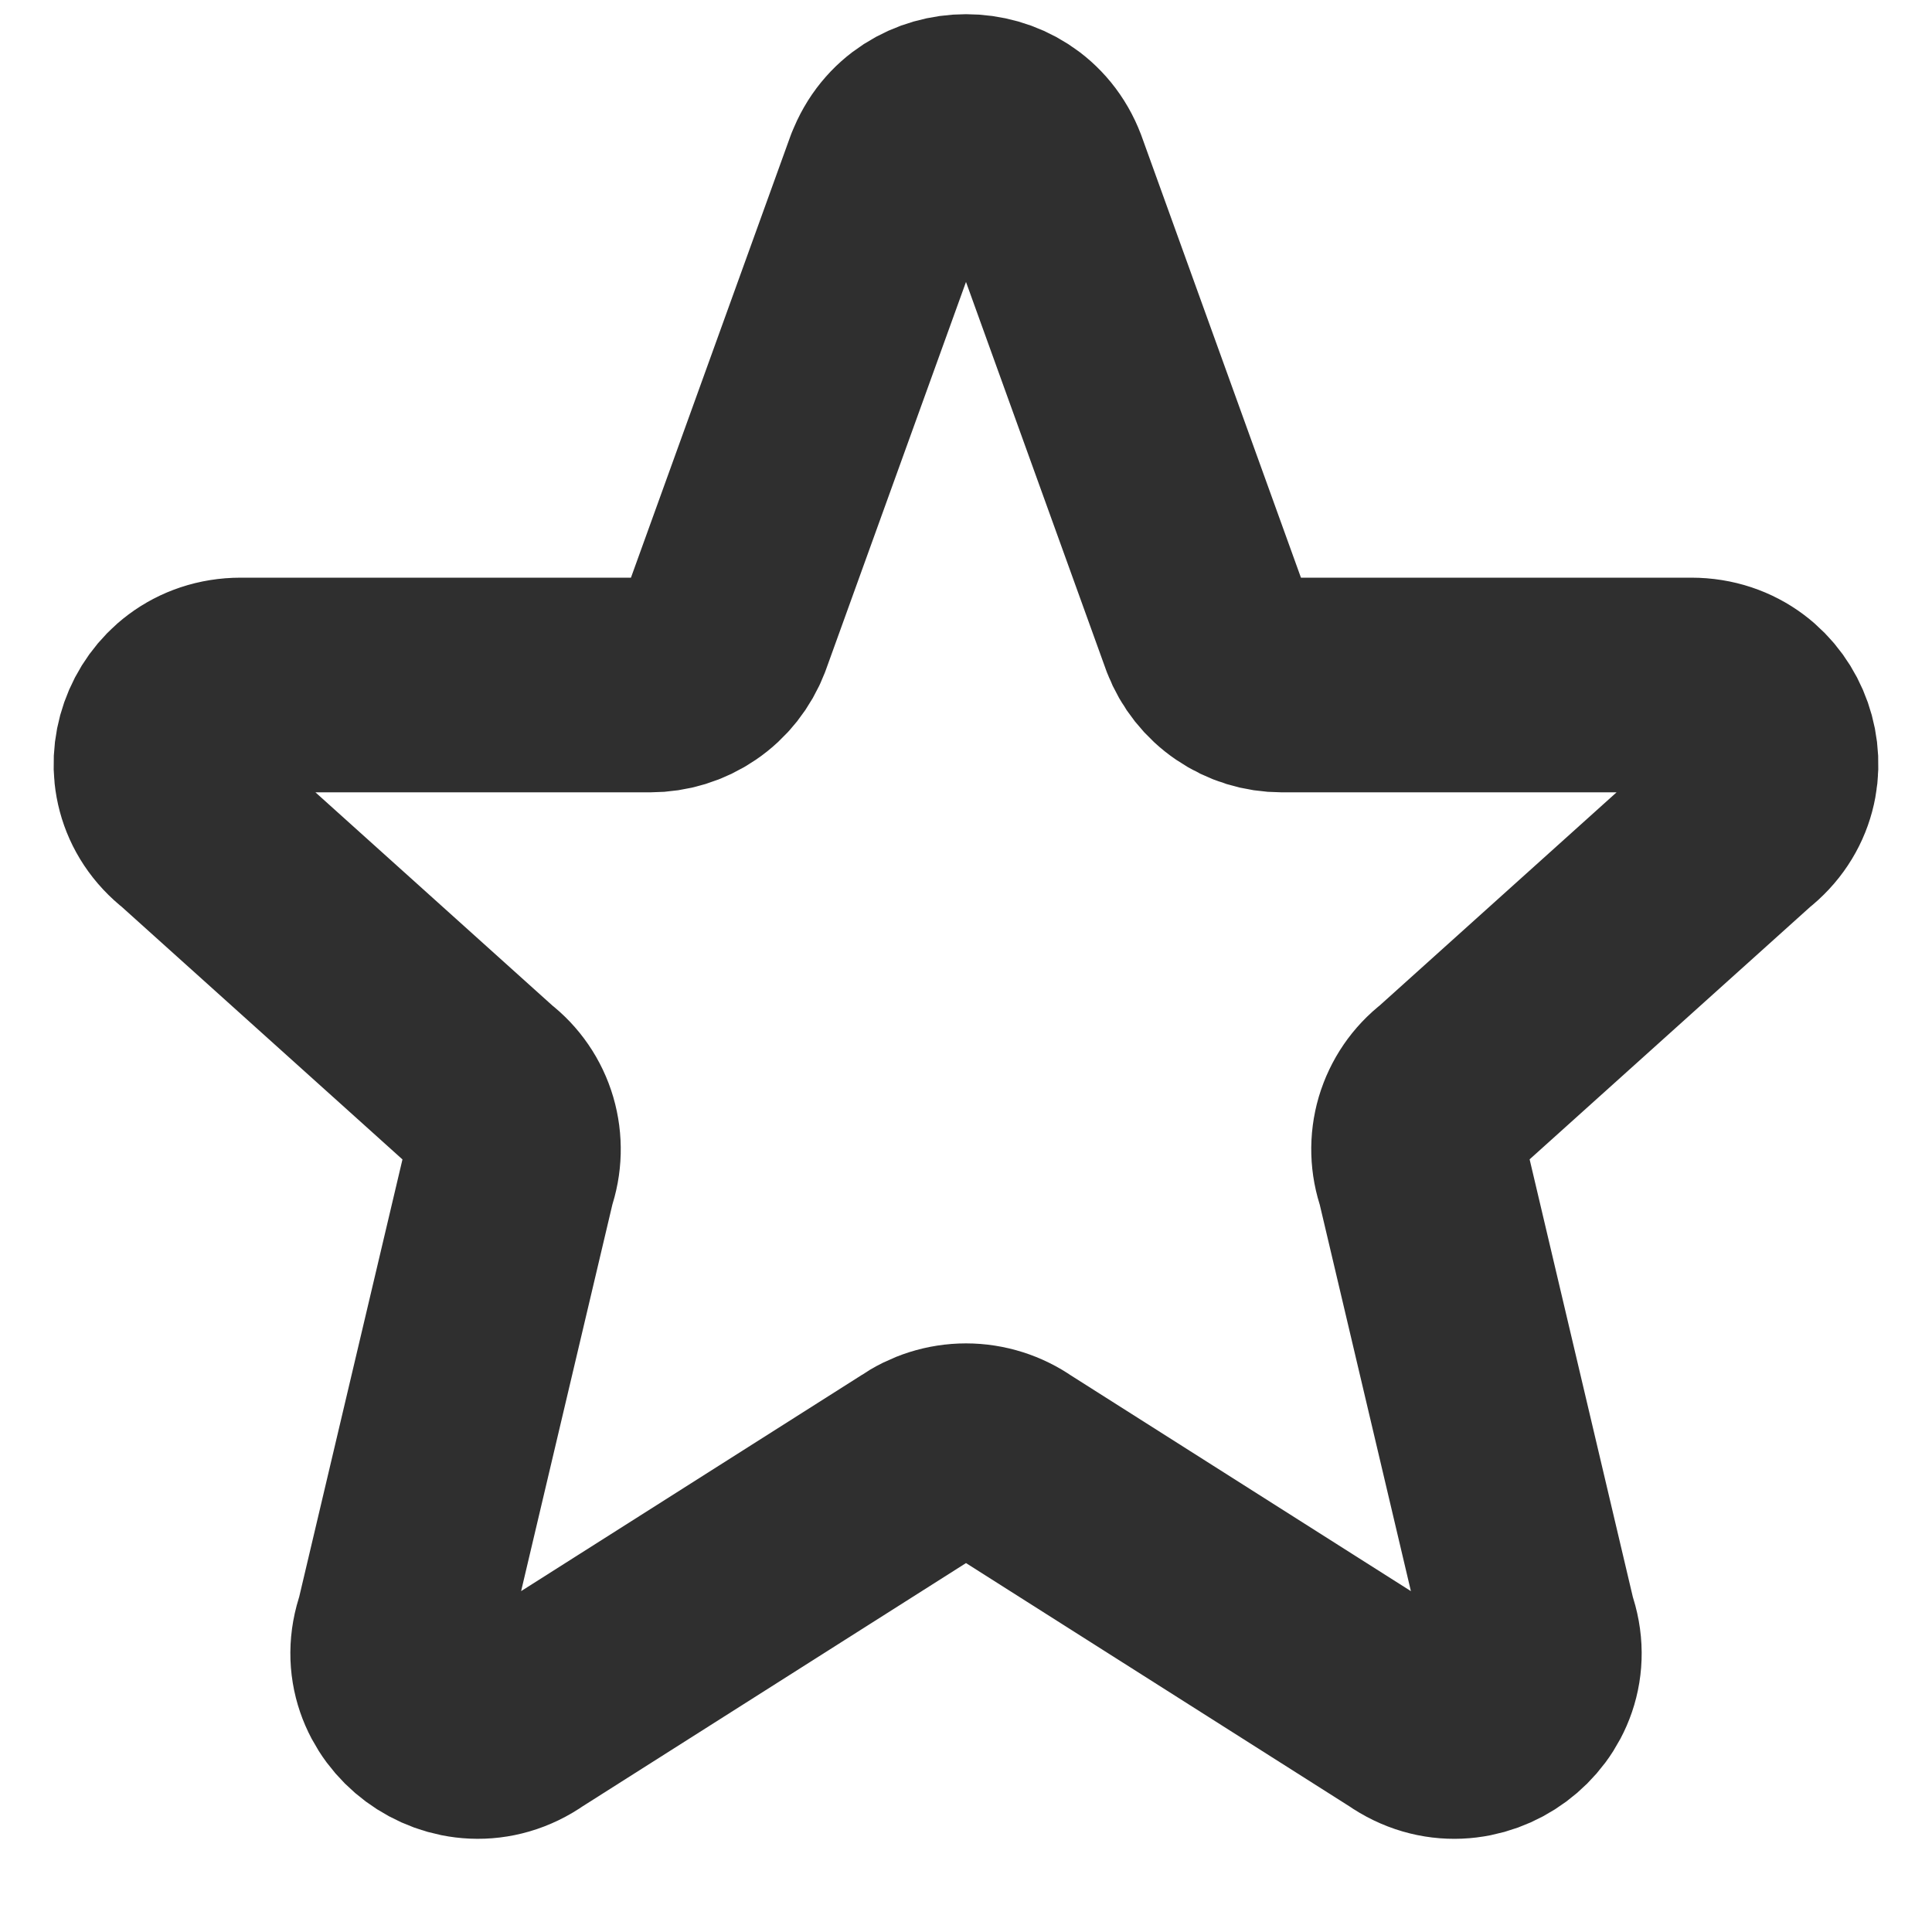 <svg width="18" height="18" viewBox="0 0 18 18" fill="none" xmlns="http://www.w3.org/2000/svg">
<path d="M8.306 1.607C8.546 0.974 9.454 0.974 9.695 1.607L11.247 5.907C11.301 6.047 11.397 6.168 11.521 6.252C11.645 6.337 11.791 6.382 11.942 6.382H15.757C16.462 6.382 16.769 7.259 16.215 7.689L13.5 10.132C13.378 10.225 13.29 10.355 13.246 10.502C13.203 10.649 13.207 10.806 13.259 10.951L14.25 15.153C14.492 15.828 13.71 16.408 13.119 15.992L9.431 13.652C9.305 13.564 9.154 13.516 9 13.516C8.846 13.516 8.695 13.564 8.569 13.652L4.881 15.992C4.291 16.408 3.509 15.827 3.75 15.153L4.742 10.951C4.793 10.806 4.797 10.649 4.754 10.502C4.711 10.355 4.622 10.225 4.5 10.132L1.785 7.689C1.23 7.259 1.539 6.382 2.243 6.382H6.058C6.208 6.382 6.355 6.337 6.479 6.252C6.603 6.168 6.698 6.047 6.752 5.907L8.305 1.607H8.306Z" stroke="#2F2F2F" stroke-width="2" stroke-linecap="round" stroke-linejoin="round"/>
</svg>
